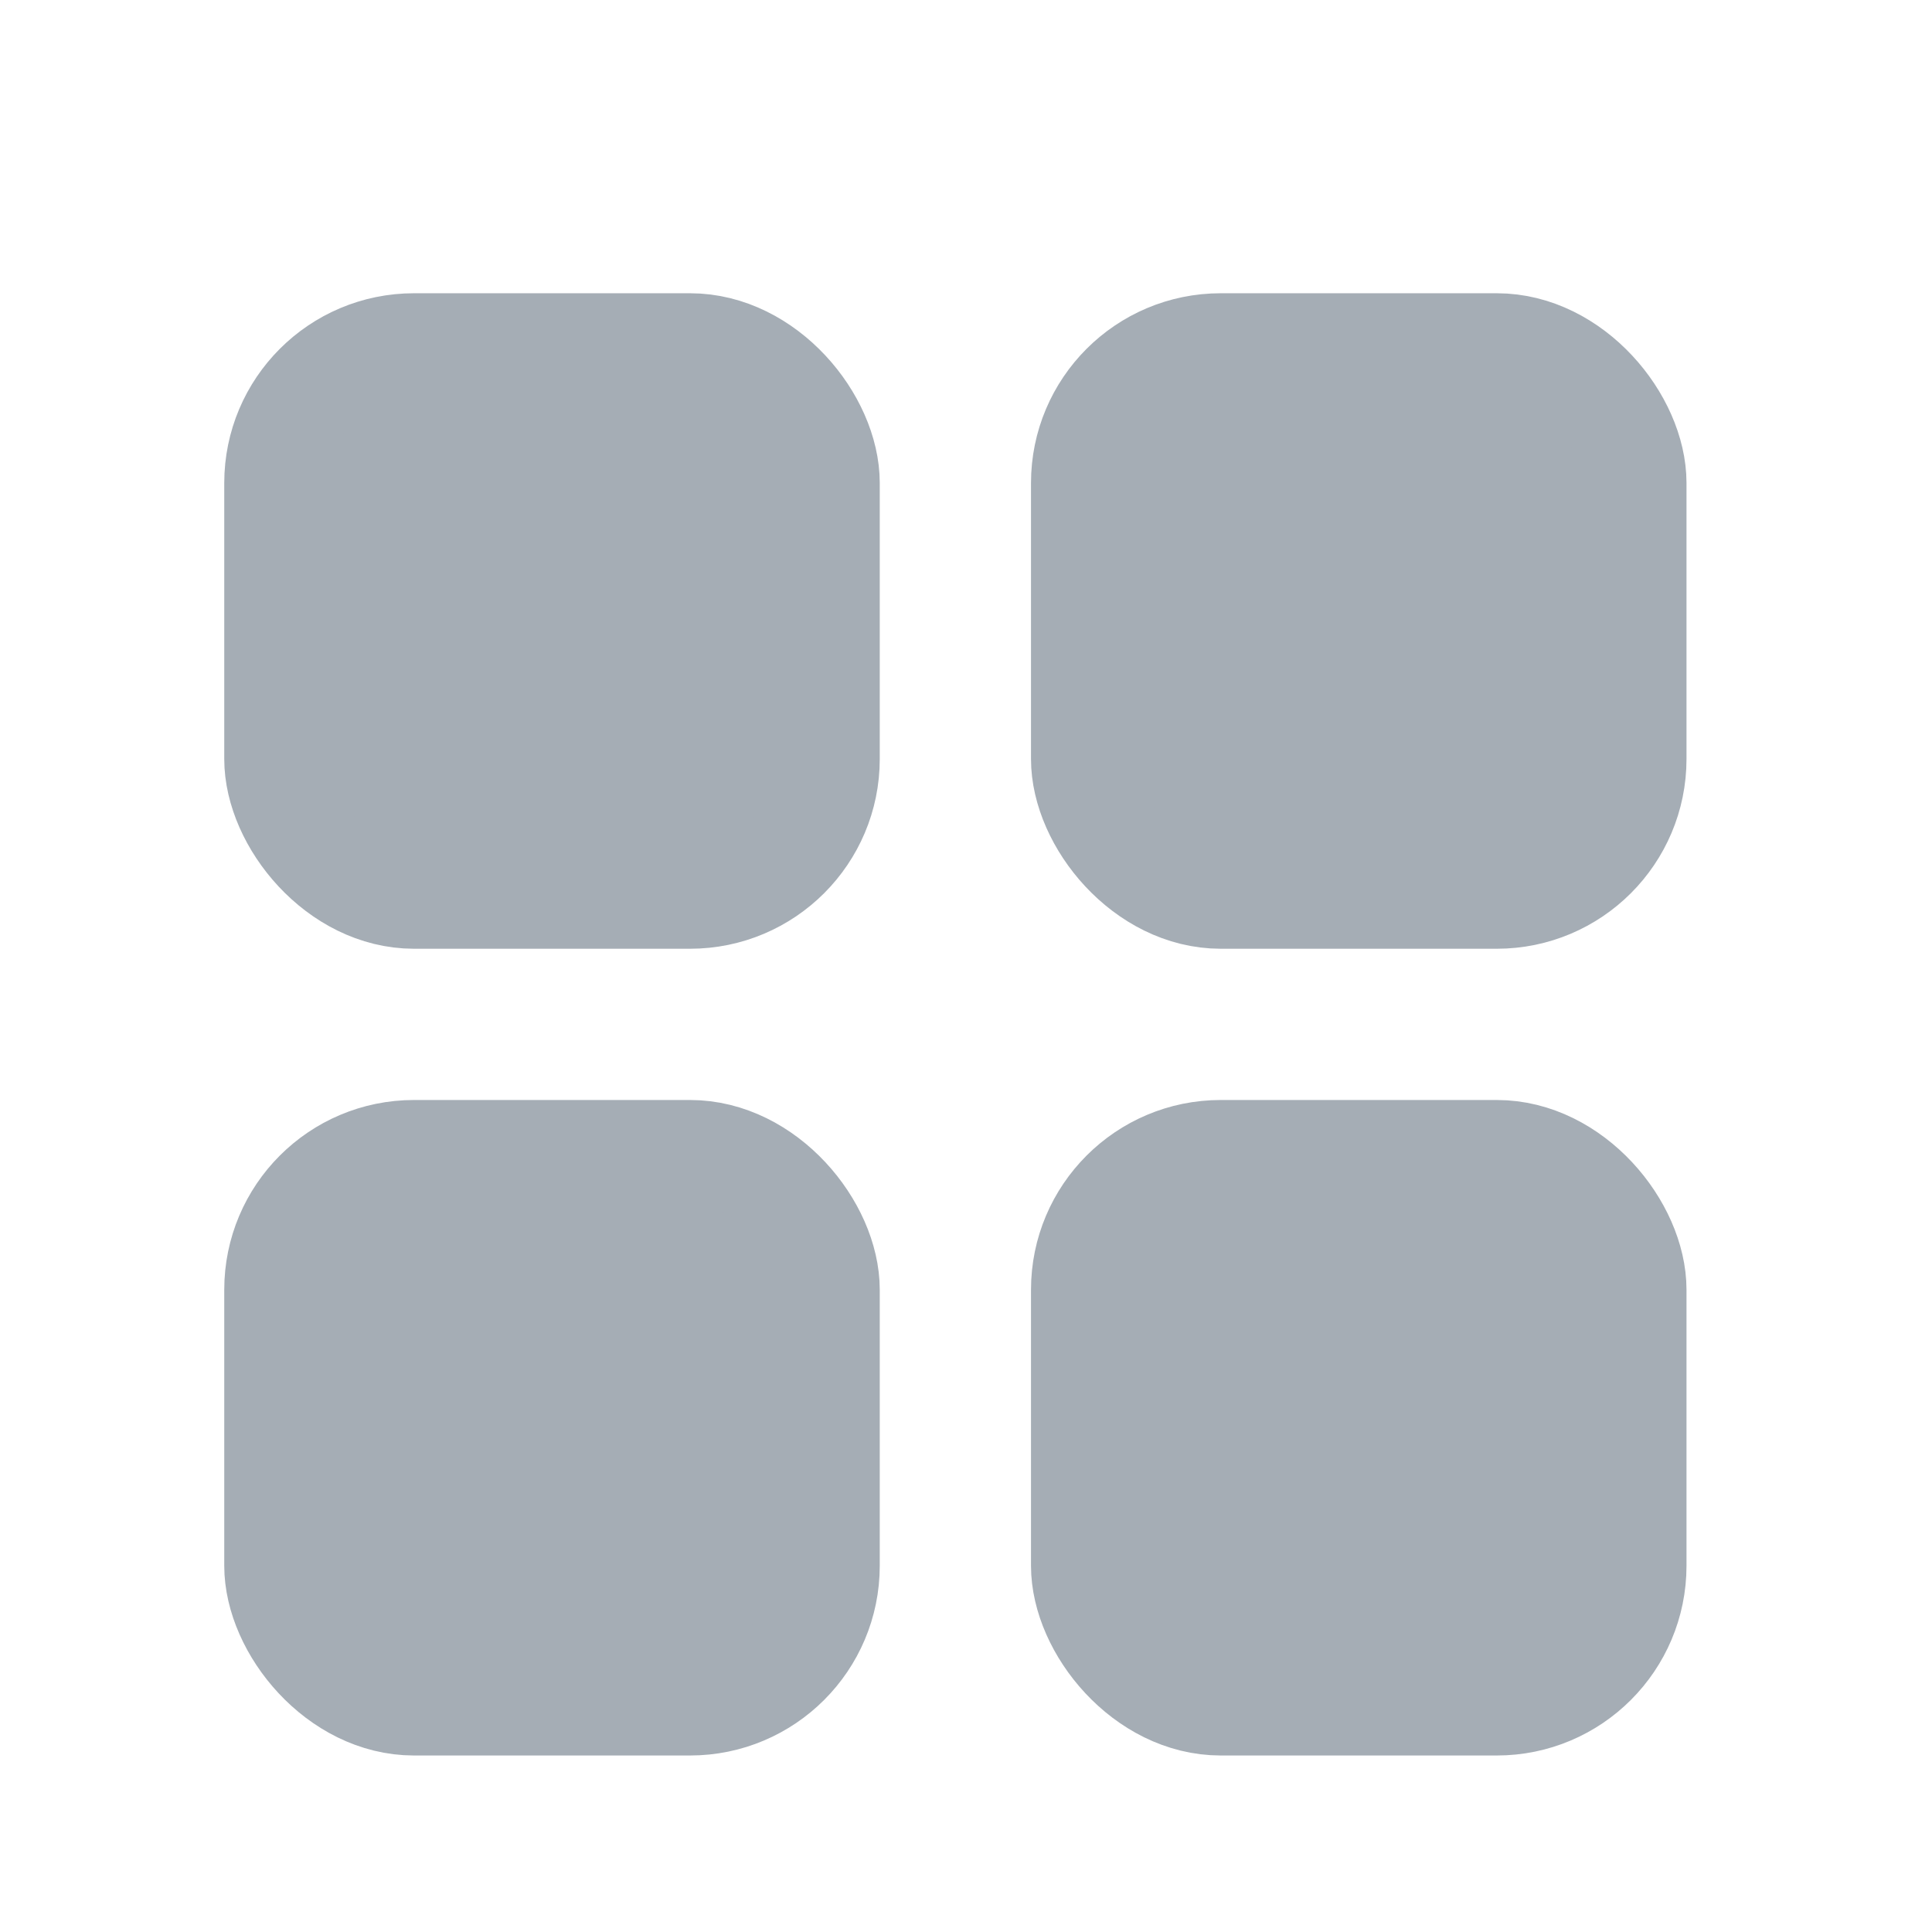 <svg xmlns="http://www.w3.org/2000/svg" width="28" height="28" viewBox="0 0 28 28">
    <g transform="translate(5 6)">
        <rect data-name="사각형 883" width="8" height="8" rx="2" transform="translate(-1 -1)" style="fill:#a5adb5;stroke:#a5adb5;stroke-linecap:round;stroke-linejoin:round;stroke-width:1.5px"/>
        <rect data-name="사각형 884" width="8" height="8" rx="2" transform="translate(10.692 -1)" style="fill:#a5adb5;stroke:#a5adb5;stroke-linecap:round;stroke-linejoin:round;stroke-width:1.5px"/>
        <rect data-name="사각형 885" width="8" height="8" rx="2" transform="translate(-1 10.692)" style="fill:#a5adb5;stroke:#a5adb5;stroke-linecap:round;stroke-linejoin:round;stroke-width:1.5px"/>
        <rect data-name="사각형 886" width="8" height="8" rx="2" transform="translate(10.692 10.692)" style="fill:#a5adb5;stroke:#a5adb5;stroke-linecap:round;stroke-linejoin:round;stroke-width:1.5px"/>
    </g>
</svg>
